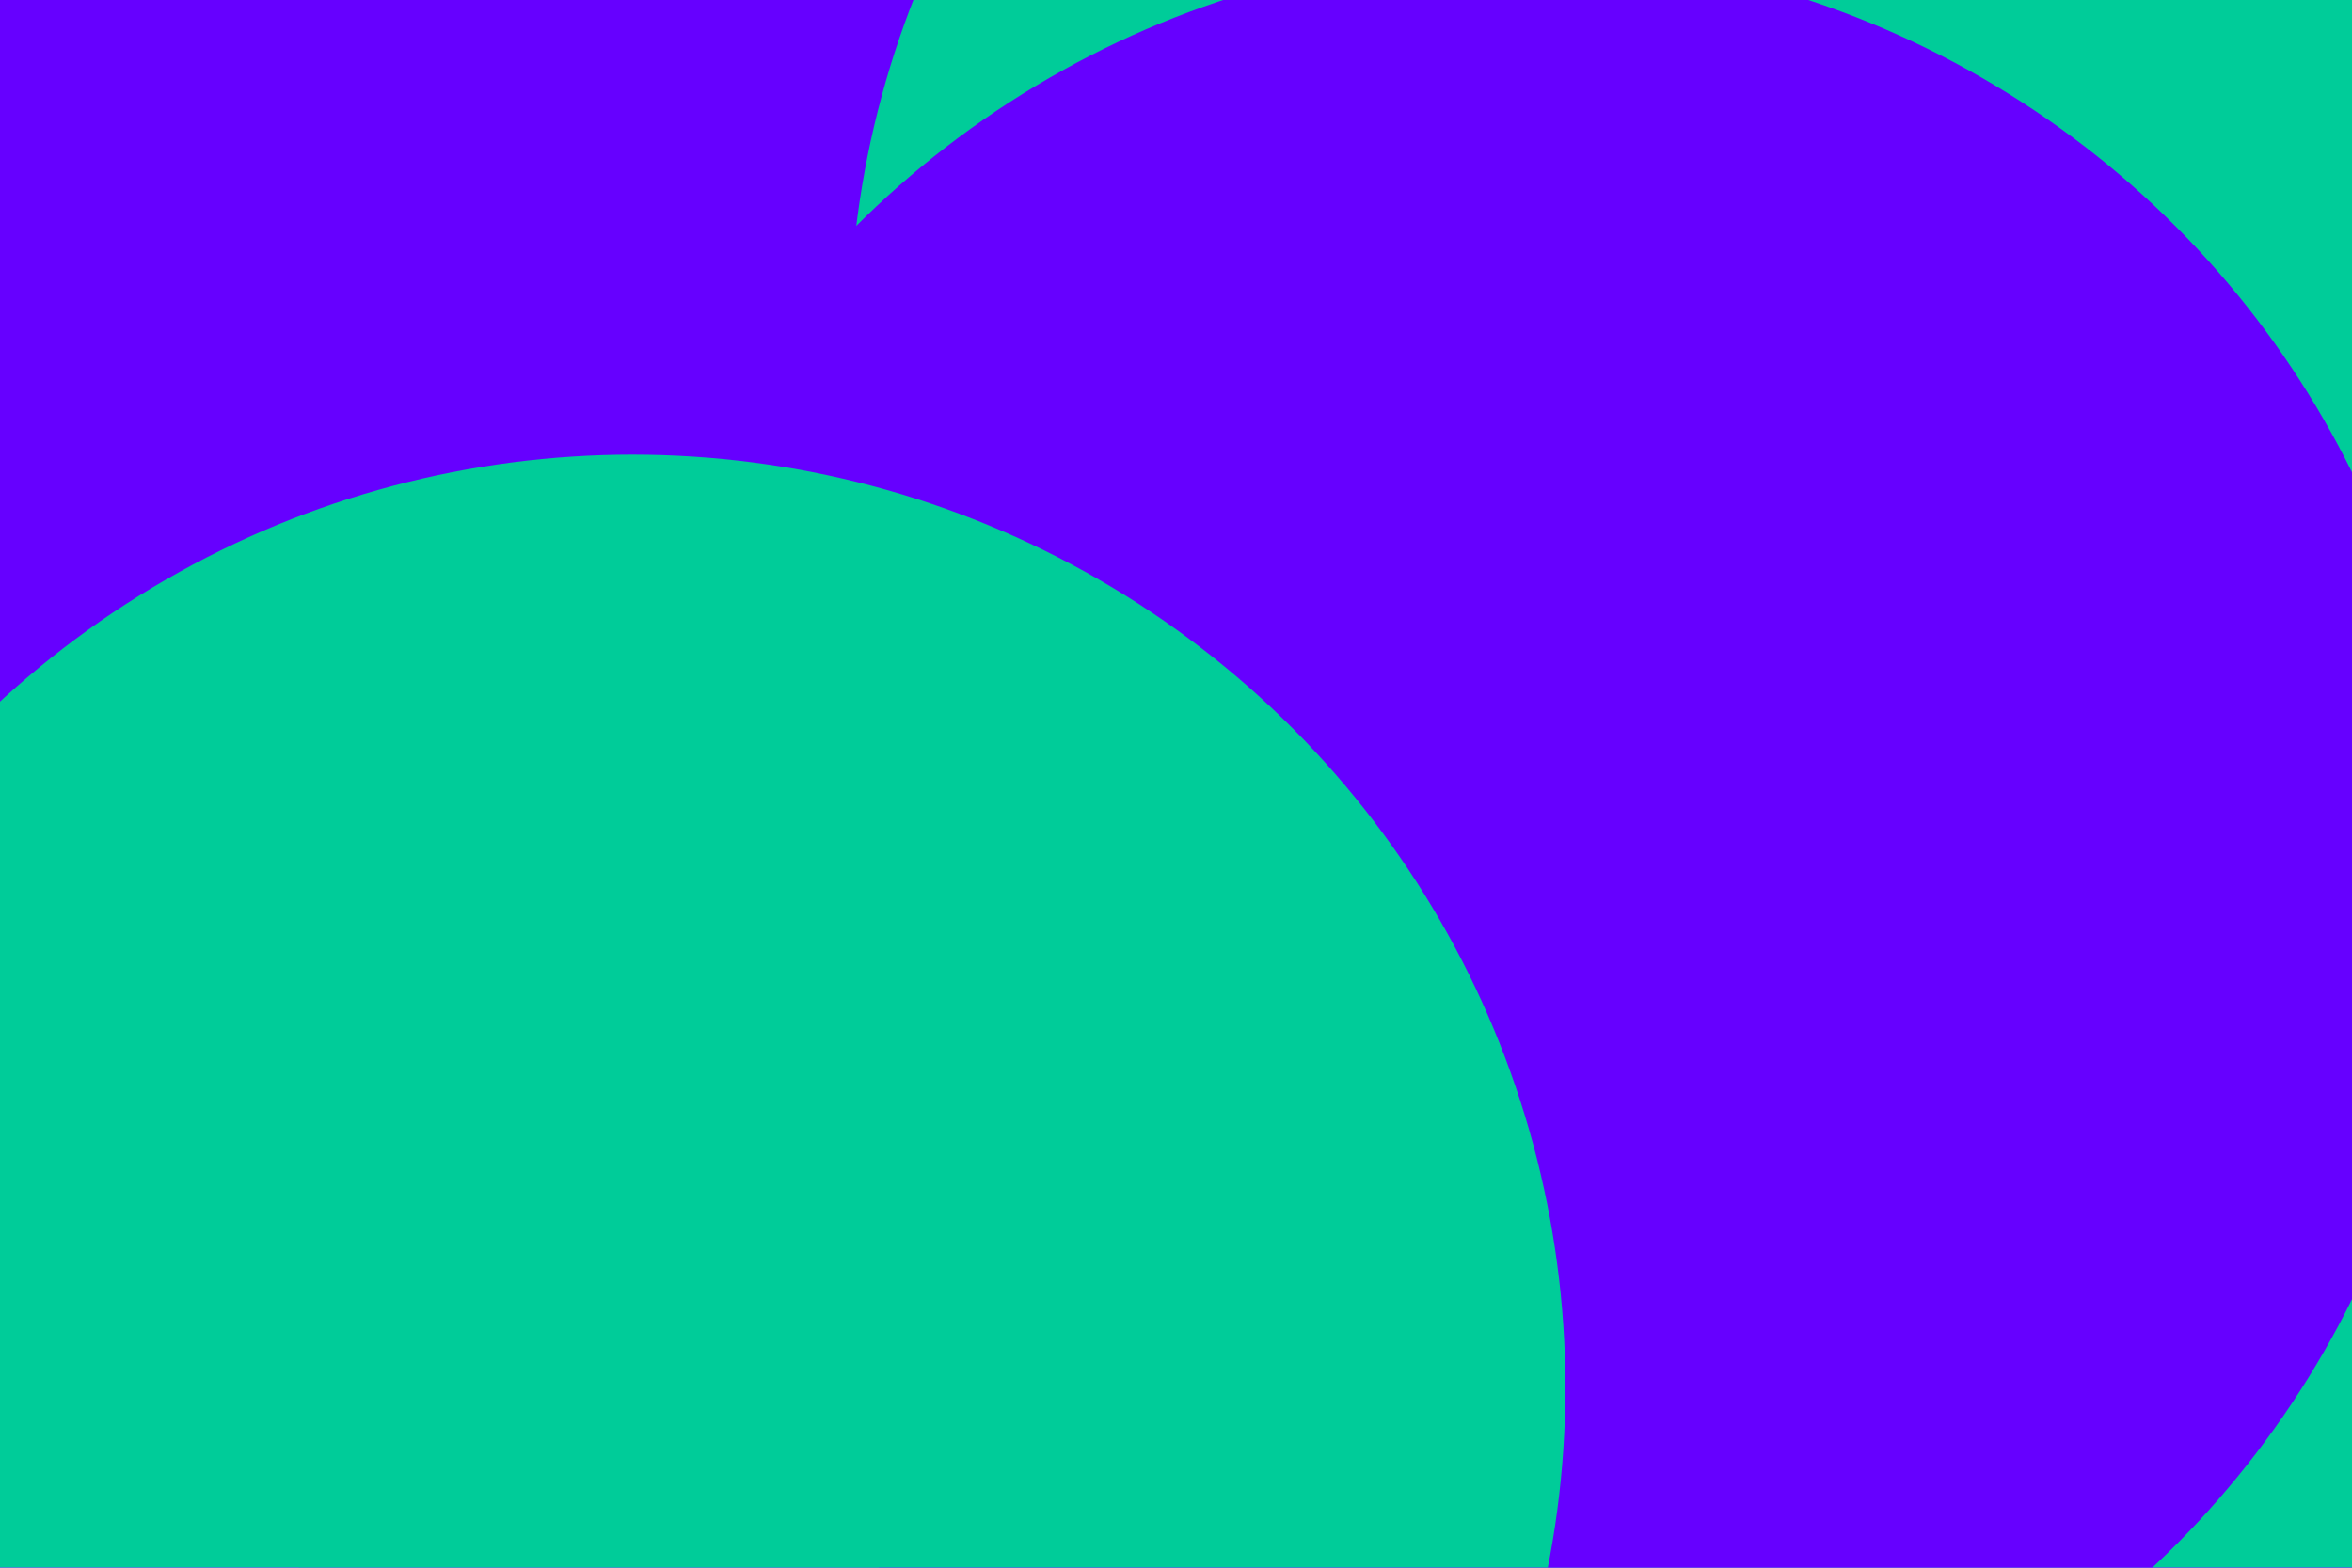 <svg id="visual" viewBox="0 0 900 600" width="900" height="600" xmlns="http://www.w3.org/2000/svg" xmlns:xlink="http://www.w3.org/1999/xlink" version="1.1"><defs><filter id="blur1" x="-10%" y="-10%" width="120%" height="120%"><feFlood flood-opacity="0" result="BackgroundImageFix"></feFlood><feBlend mode="normal" in="SourceGraphic" in2="BackgroundImageFix" result="shape"></feBlend><feGaussianBlur stdDeviation="161" result="effect1_foregroundBlur"></feGaussianBlur></filter></defs><rect width="900" height="600" fill="#6600FF"></rect><g filter="url(#blur1)"><circle cx="467" cy="545" fill="#00CC99" r="357"></circle><circle cx="878" cy="509" fill="#6600FF" r="357"></circle><circle cx="682" cy="130" fill="#00CC99" r="357"></circle><circle cx="664" cy="508" fill="#00CC99" r="357"></circle><circle cx="580" cy="339" fill="#6600FF" r="357"></circle><circle cx="242" cy="531" fill="#00CC99" r="357"></circle></g></svg>